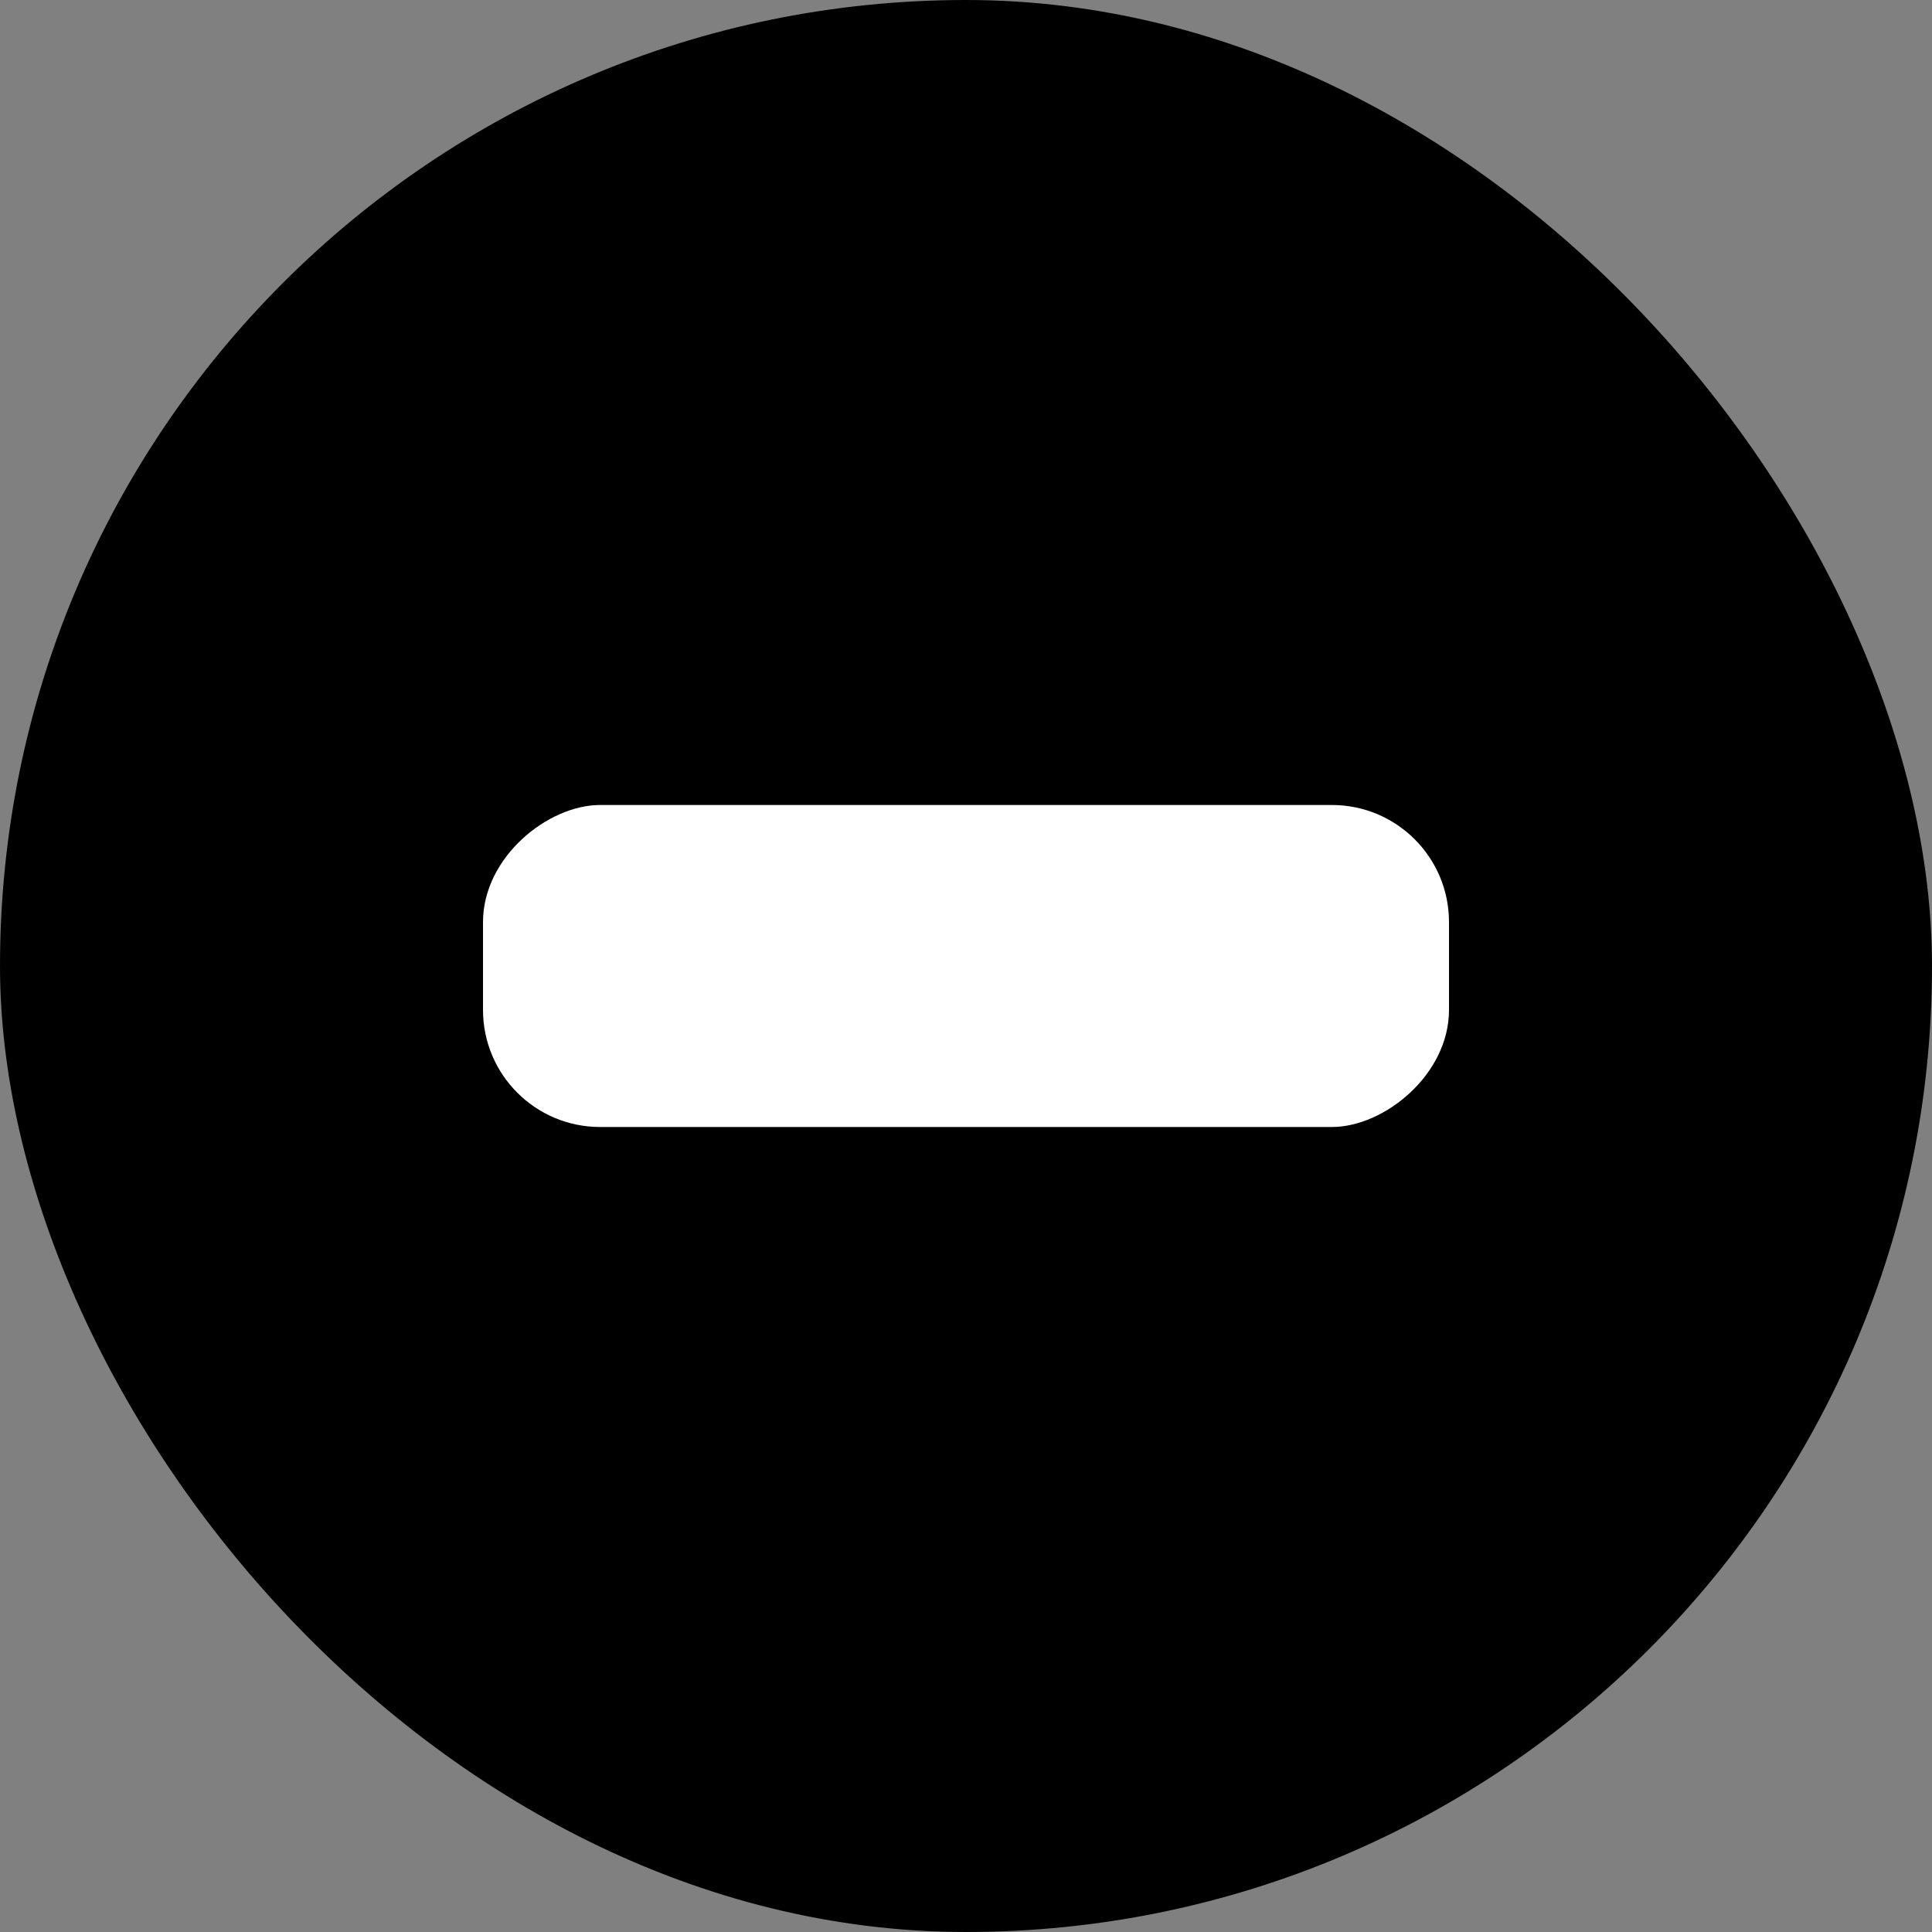<svg width="33" height="33" viewBox="0 0 33 33" fill="none" xmlns="http://www.w3.org/2000/svg">
<rect x="0" y="0" width="33" height="33" fill="#808080" stroke="none"/>
<rect width="33" height="33" rx="16.5" fill="black"/>
<rect x="8.25" y="19.25" width="5.5" height="16.5" rx="2" transform="rotate(-90 8.25 19.25)" fill="white"/>
</svg>
